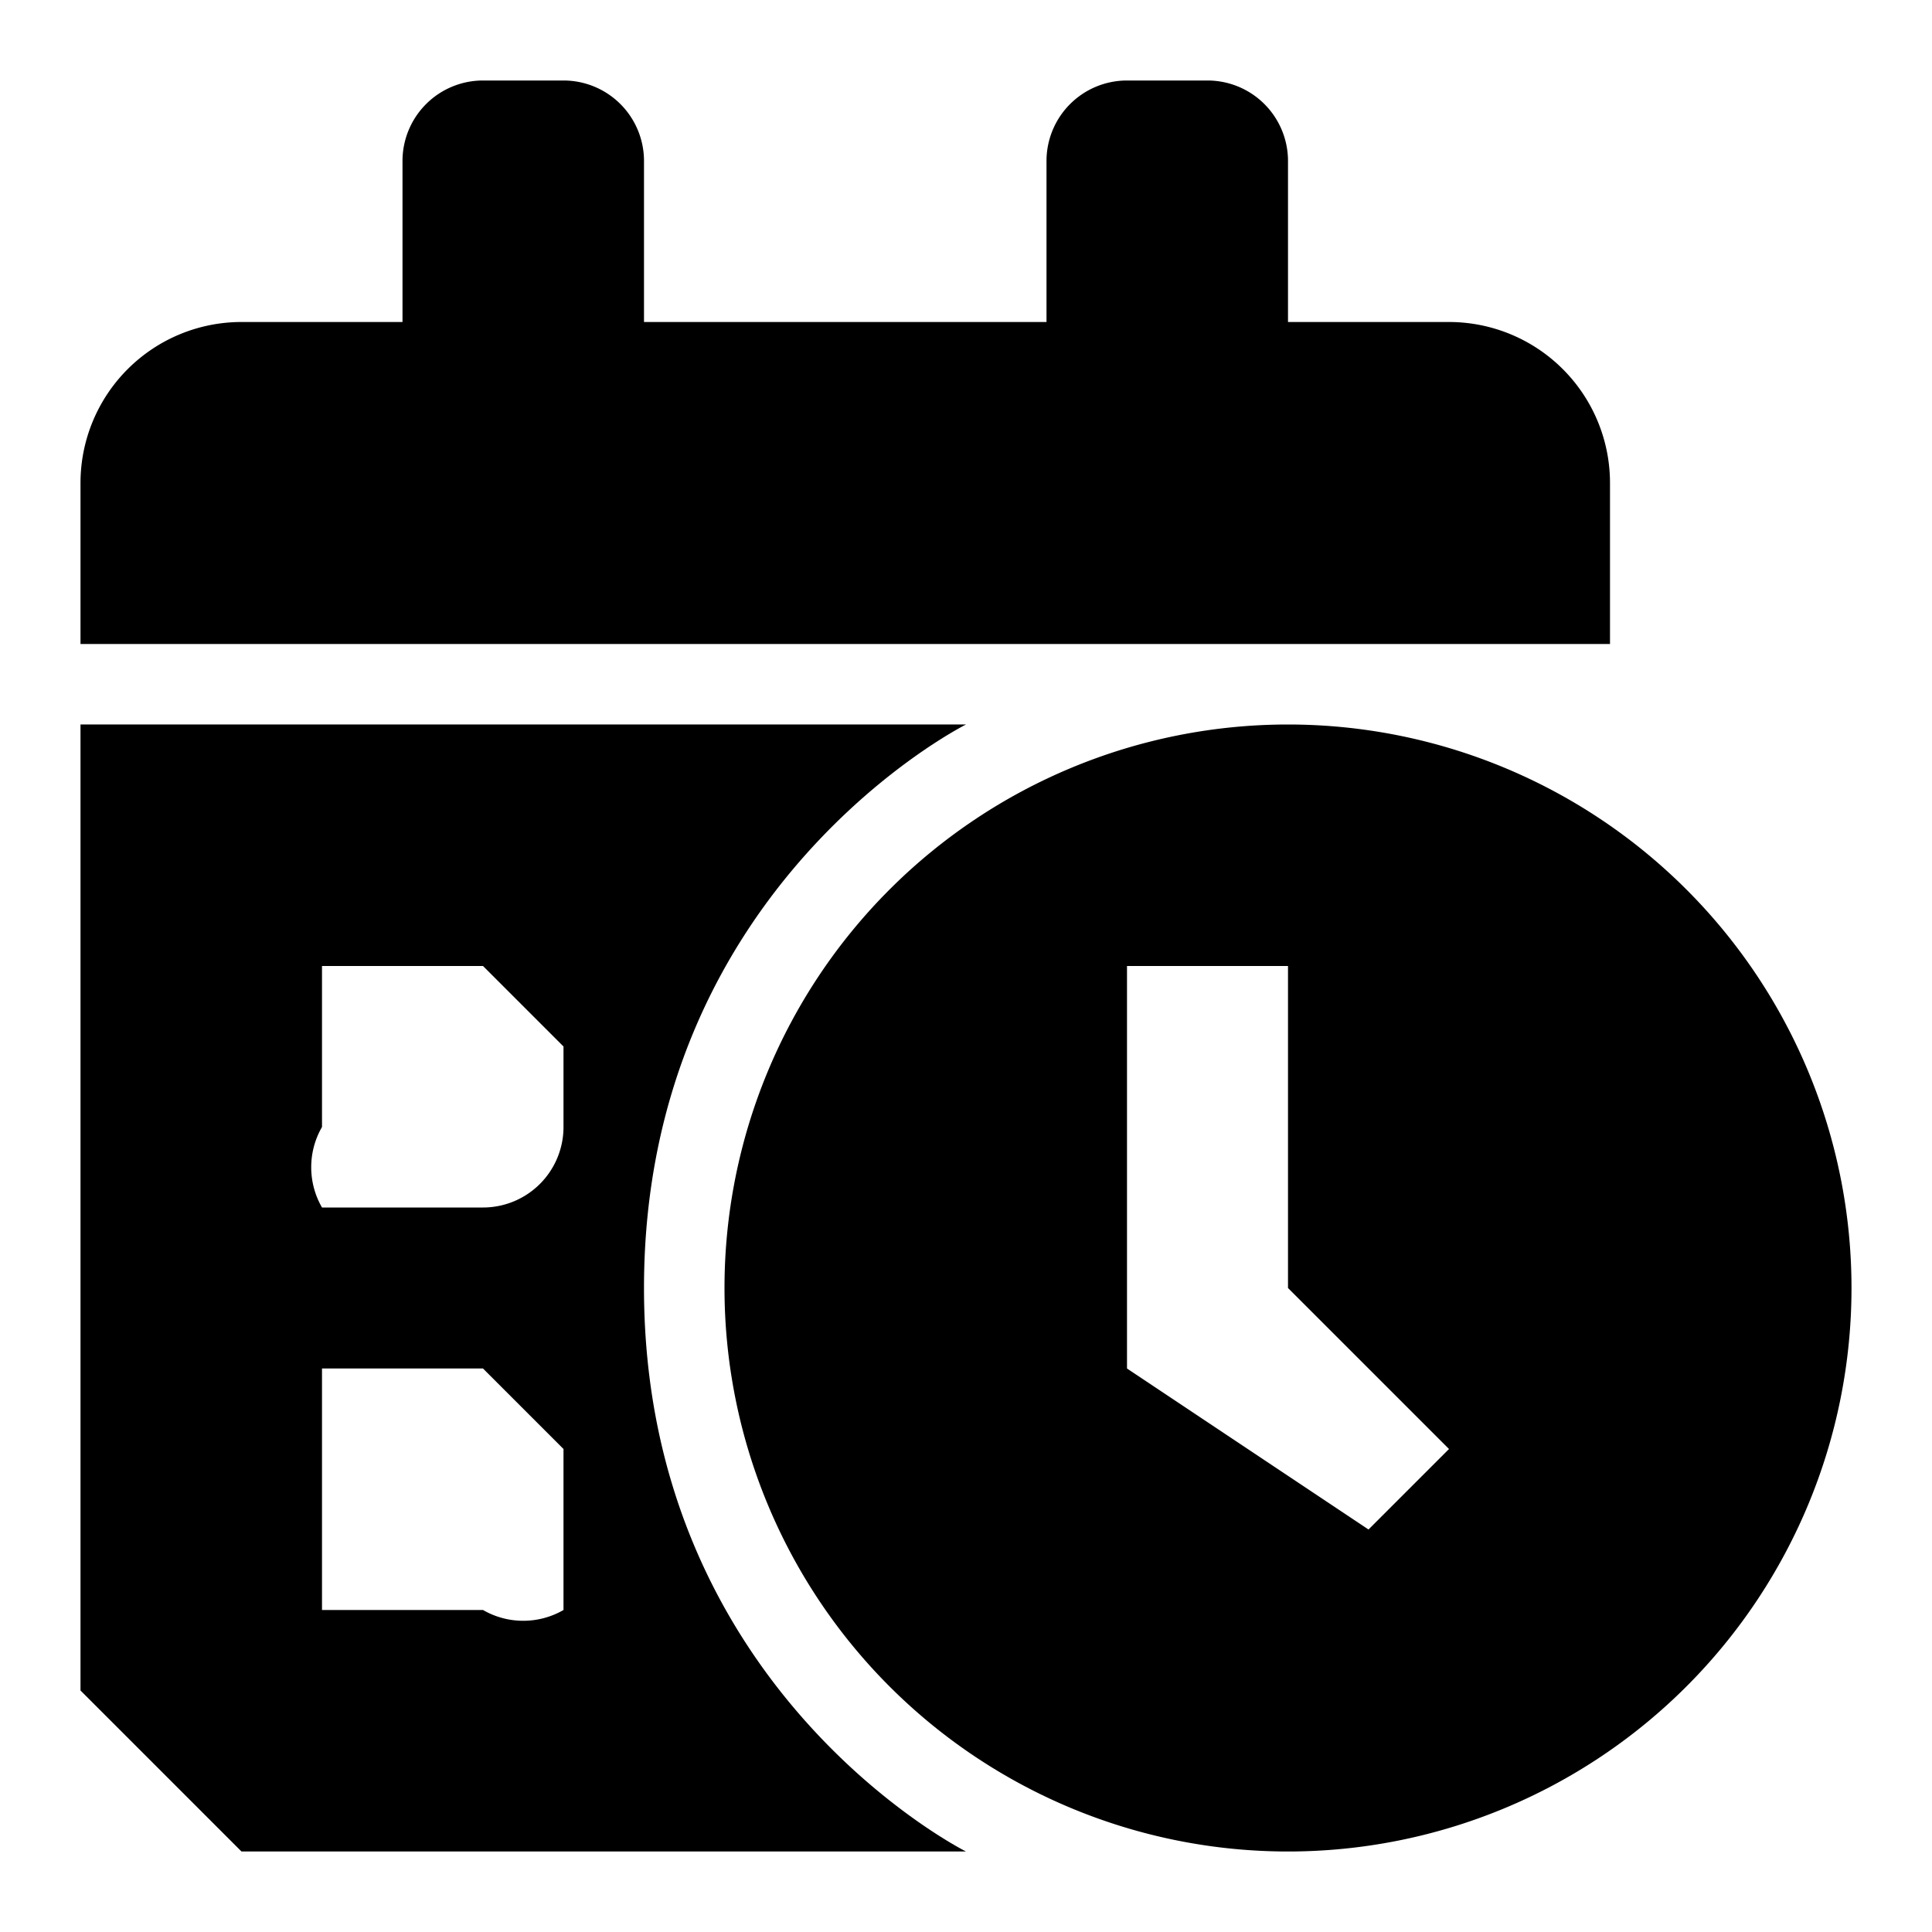 <svg xmlns="http://www.w3.org/2000/svg" viewBox="0 0 24 24">
  <path d="M1 21l2 2h9s-4-2-4-7 4-7 4-7H1v12zm3-8v-1h2l1 1v1a1 1 0 01-1 1H4a1 1 0 010-1v-1zm0 5v-1h2l1 1v2a1 1 0 01-1 0H4v-2zM18 4h-2V2a1 1 0 00-1-1h-1a1 1 0 00-1 1v2H8V2a1 1 0 00-1-1H6a1 1 0 00-1 1v2H3a2 2 0 00-2 2v2h19V6a2 2 0 00-2-2z"/>
  <path d="M16 9a7 7 0 100 14 7 7 0 000-14zm1 10l-3-2v-5h2v4l2 2-1 1z"/>
</svg>

